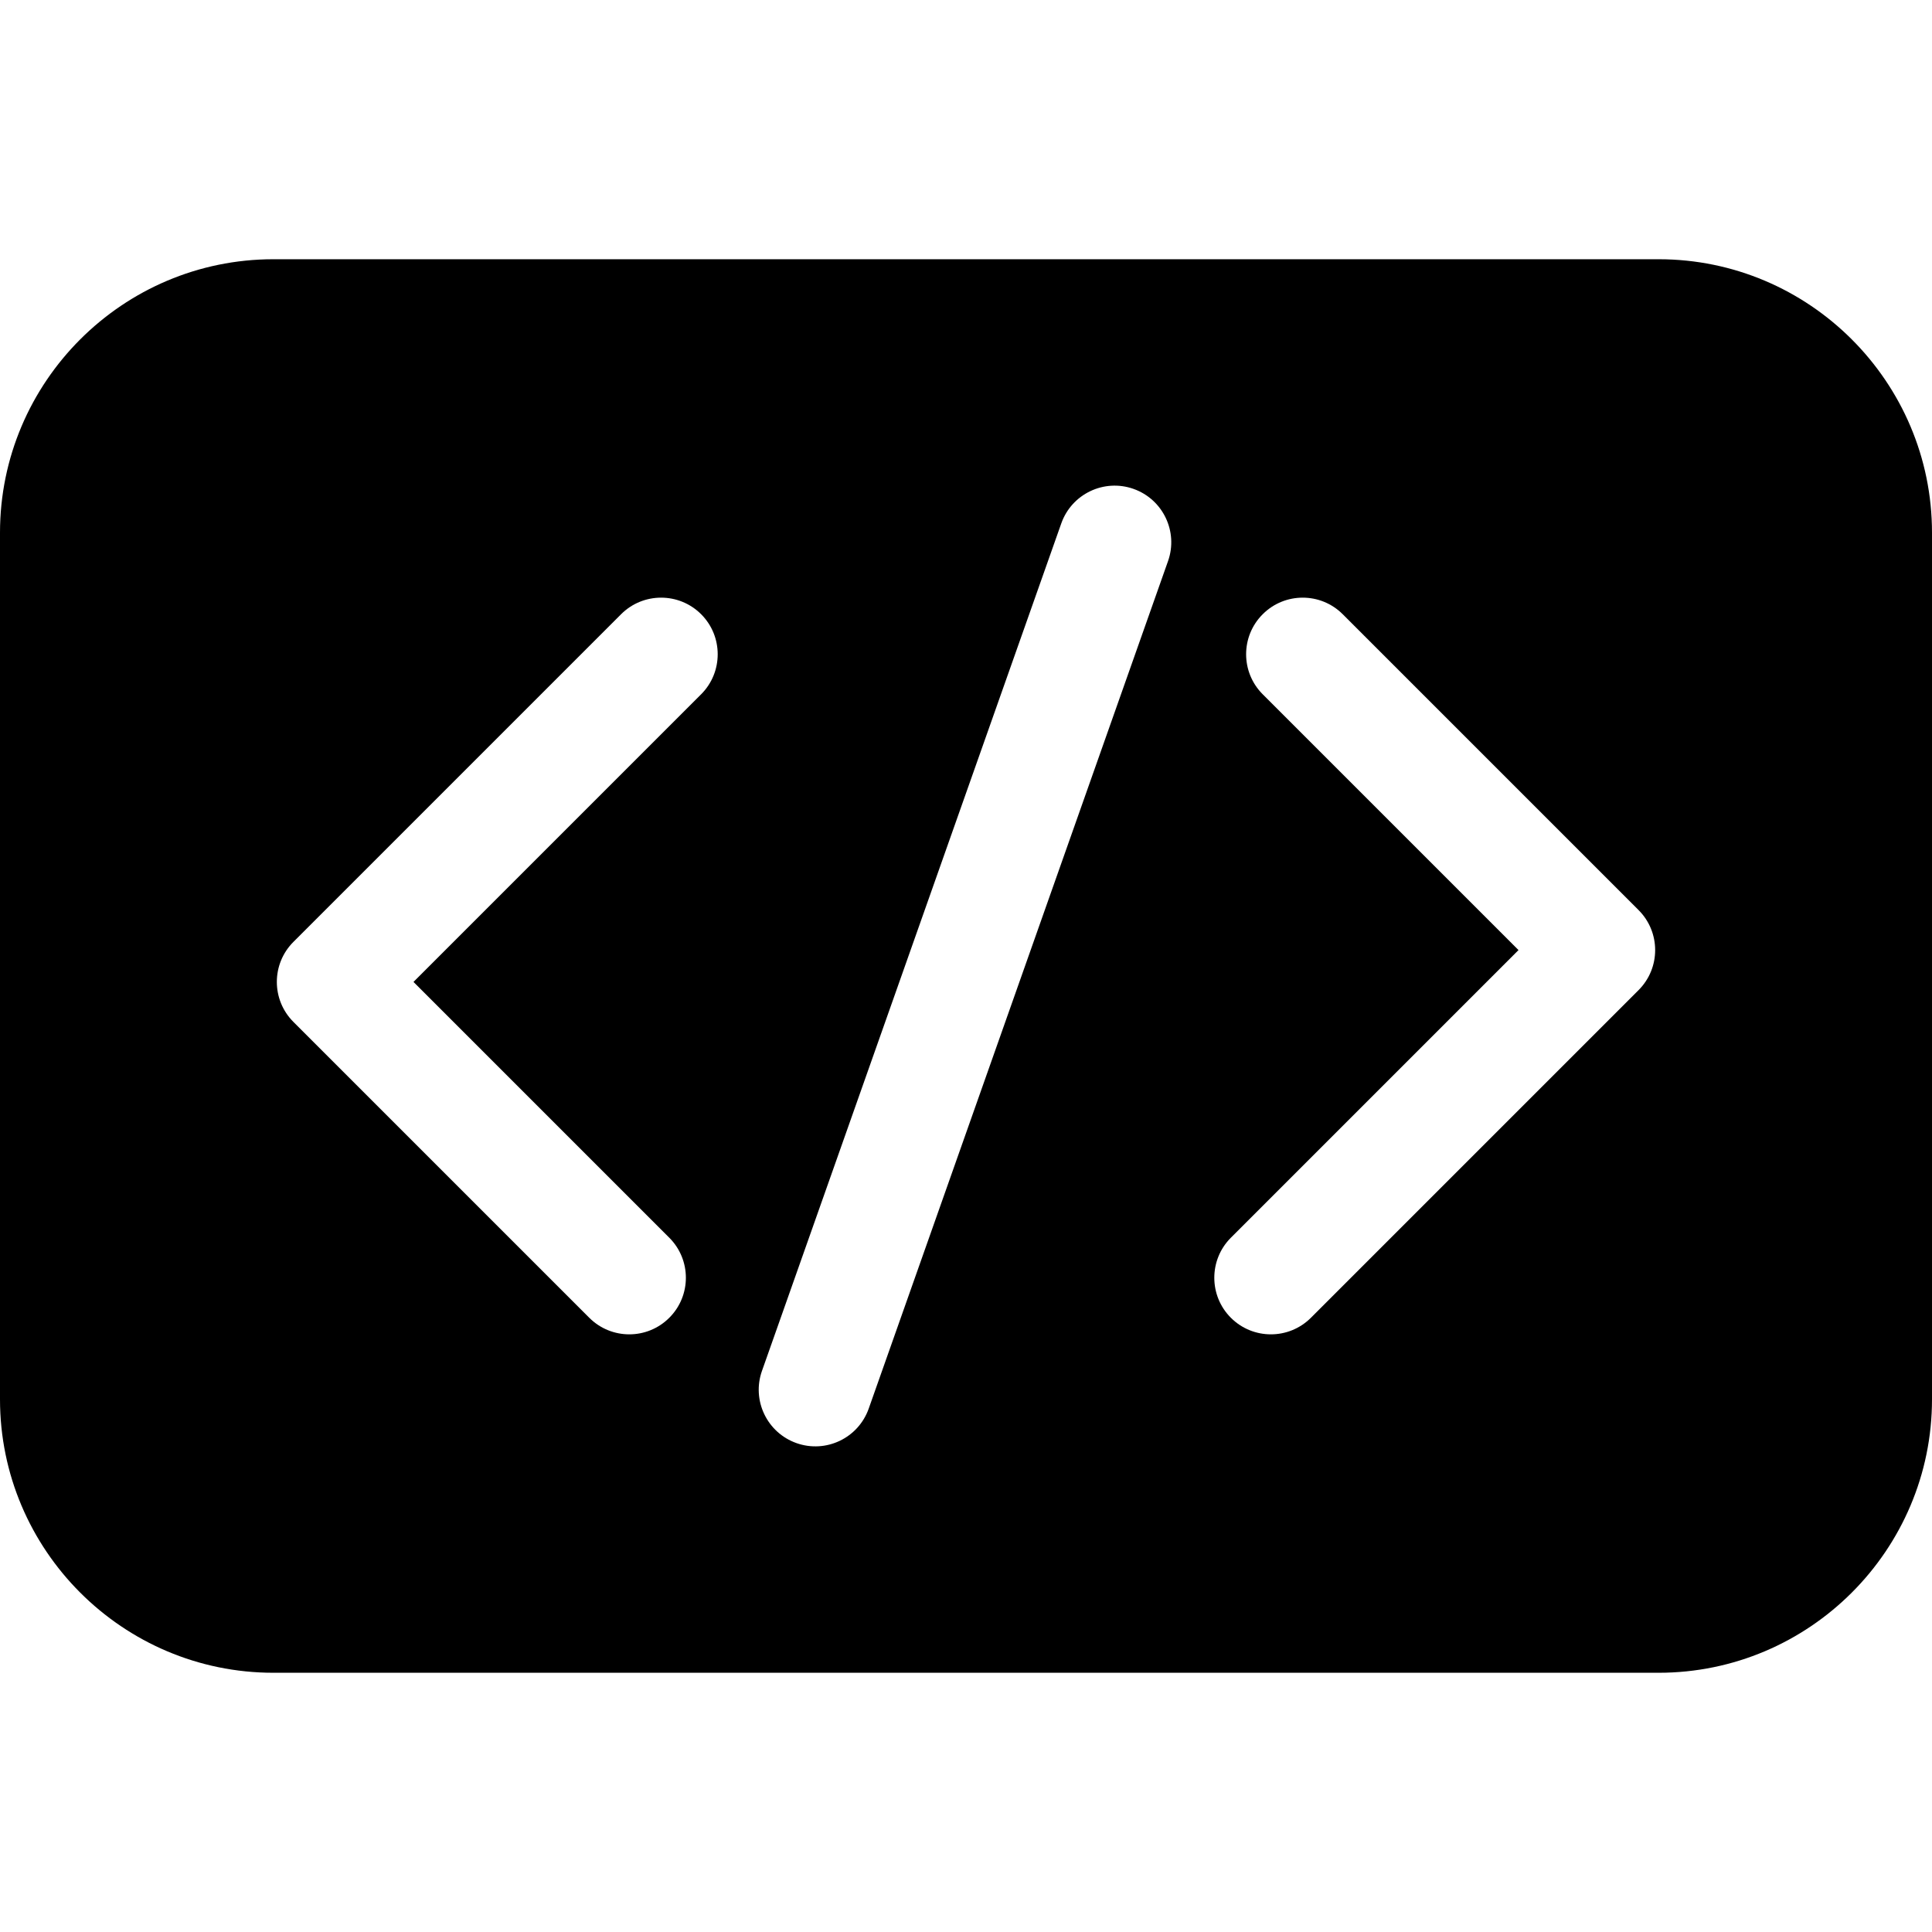 <svg id="Capa_1" enable-background="new 0 0 512 512" height="60" viewBox="0 0 512 512" width="60" xmlns="http://www.w3.org/2000/svg"><g><path d="m439.54 68.7h-367.08c-39.95 0-72.46 32.51-72.46 72.47v229.66c0 39.96 32.51 72.47 72.46 72.47h367.08c39.95 0 72.46-32.51 72.46-72.47v-229.66c0-39.96-32.51-72.47-72.46-72.47zm-253.73 115.29-76.23 76.23 67.79 67.79c5.86 5.86 5.86 15.36 0 21.21-5.85 5.86-15.35 5.86-21.21 0l-78.4-78.4c-5.86-5.86-5.86-15.35 0-21.21l86.83-86.83c5.86-5.86 15.36-5.86 21.22 0 5.85 5.85 5.85 15.35 0 21.21zm123.73-35.29-79.32 224.59c-2.76 7.82-11.33 11.91-19.14 9.15s-11.91-11.33-9.15-19.14l79.32-224.59c2.76-7.81 11.32-11.91 19.14-9.15 7.81 2.76 11.91 11.33 9.15 19.14zm124.7 113.69-86.83 86.83c-5.86 5.86-15.36 5.86-21.22 0-5.85-5.85-5.85-15.35 0-21.21l76.23-76.23-67.79-67.79c-5.86-5.86-5.86-15.36 0-21.21 5.85-5.86 15.35-5.86 21.21 0l78.4 78.4c5.86 5.86 5.86 15.35 0 21.21z"/></g></svg>